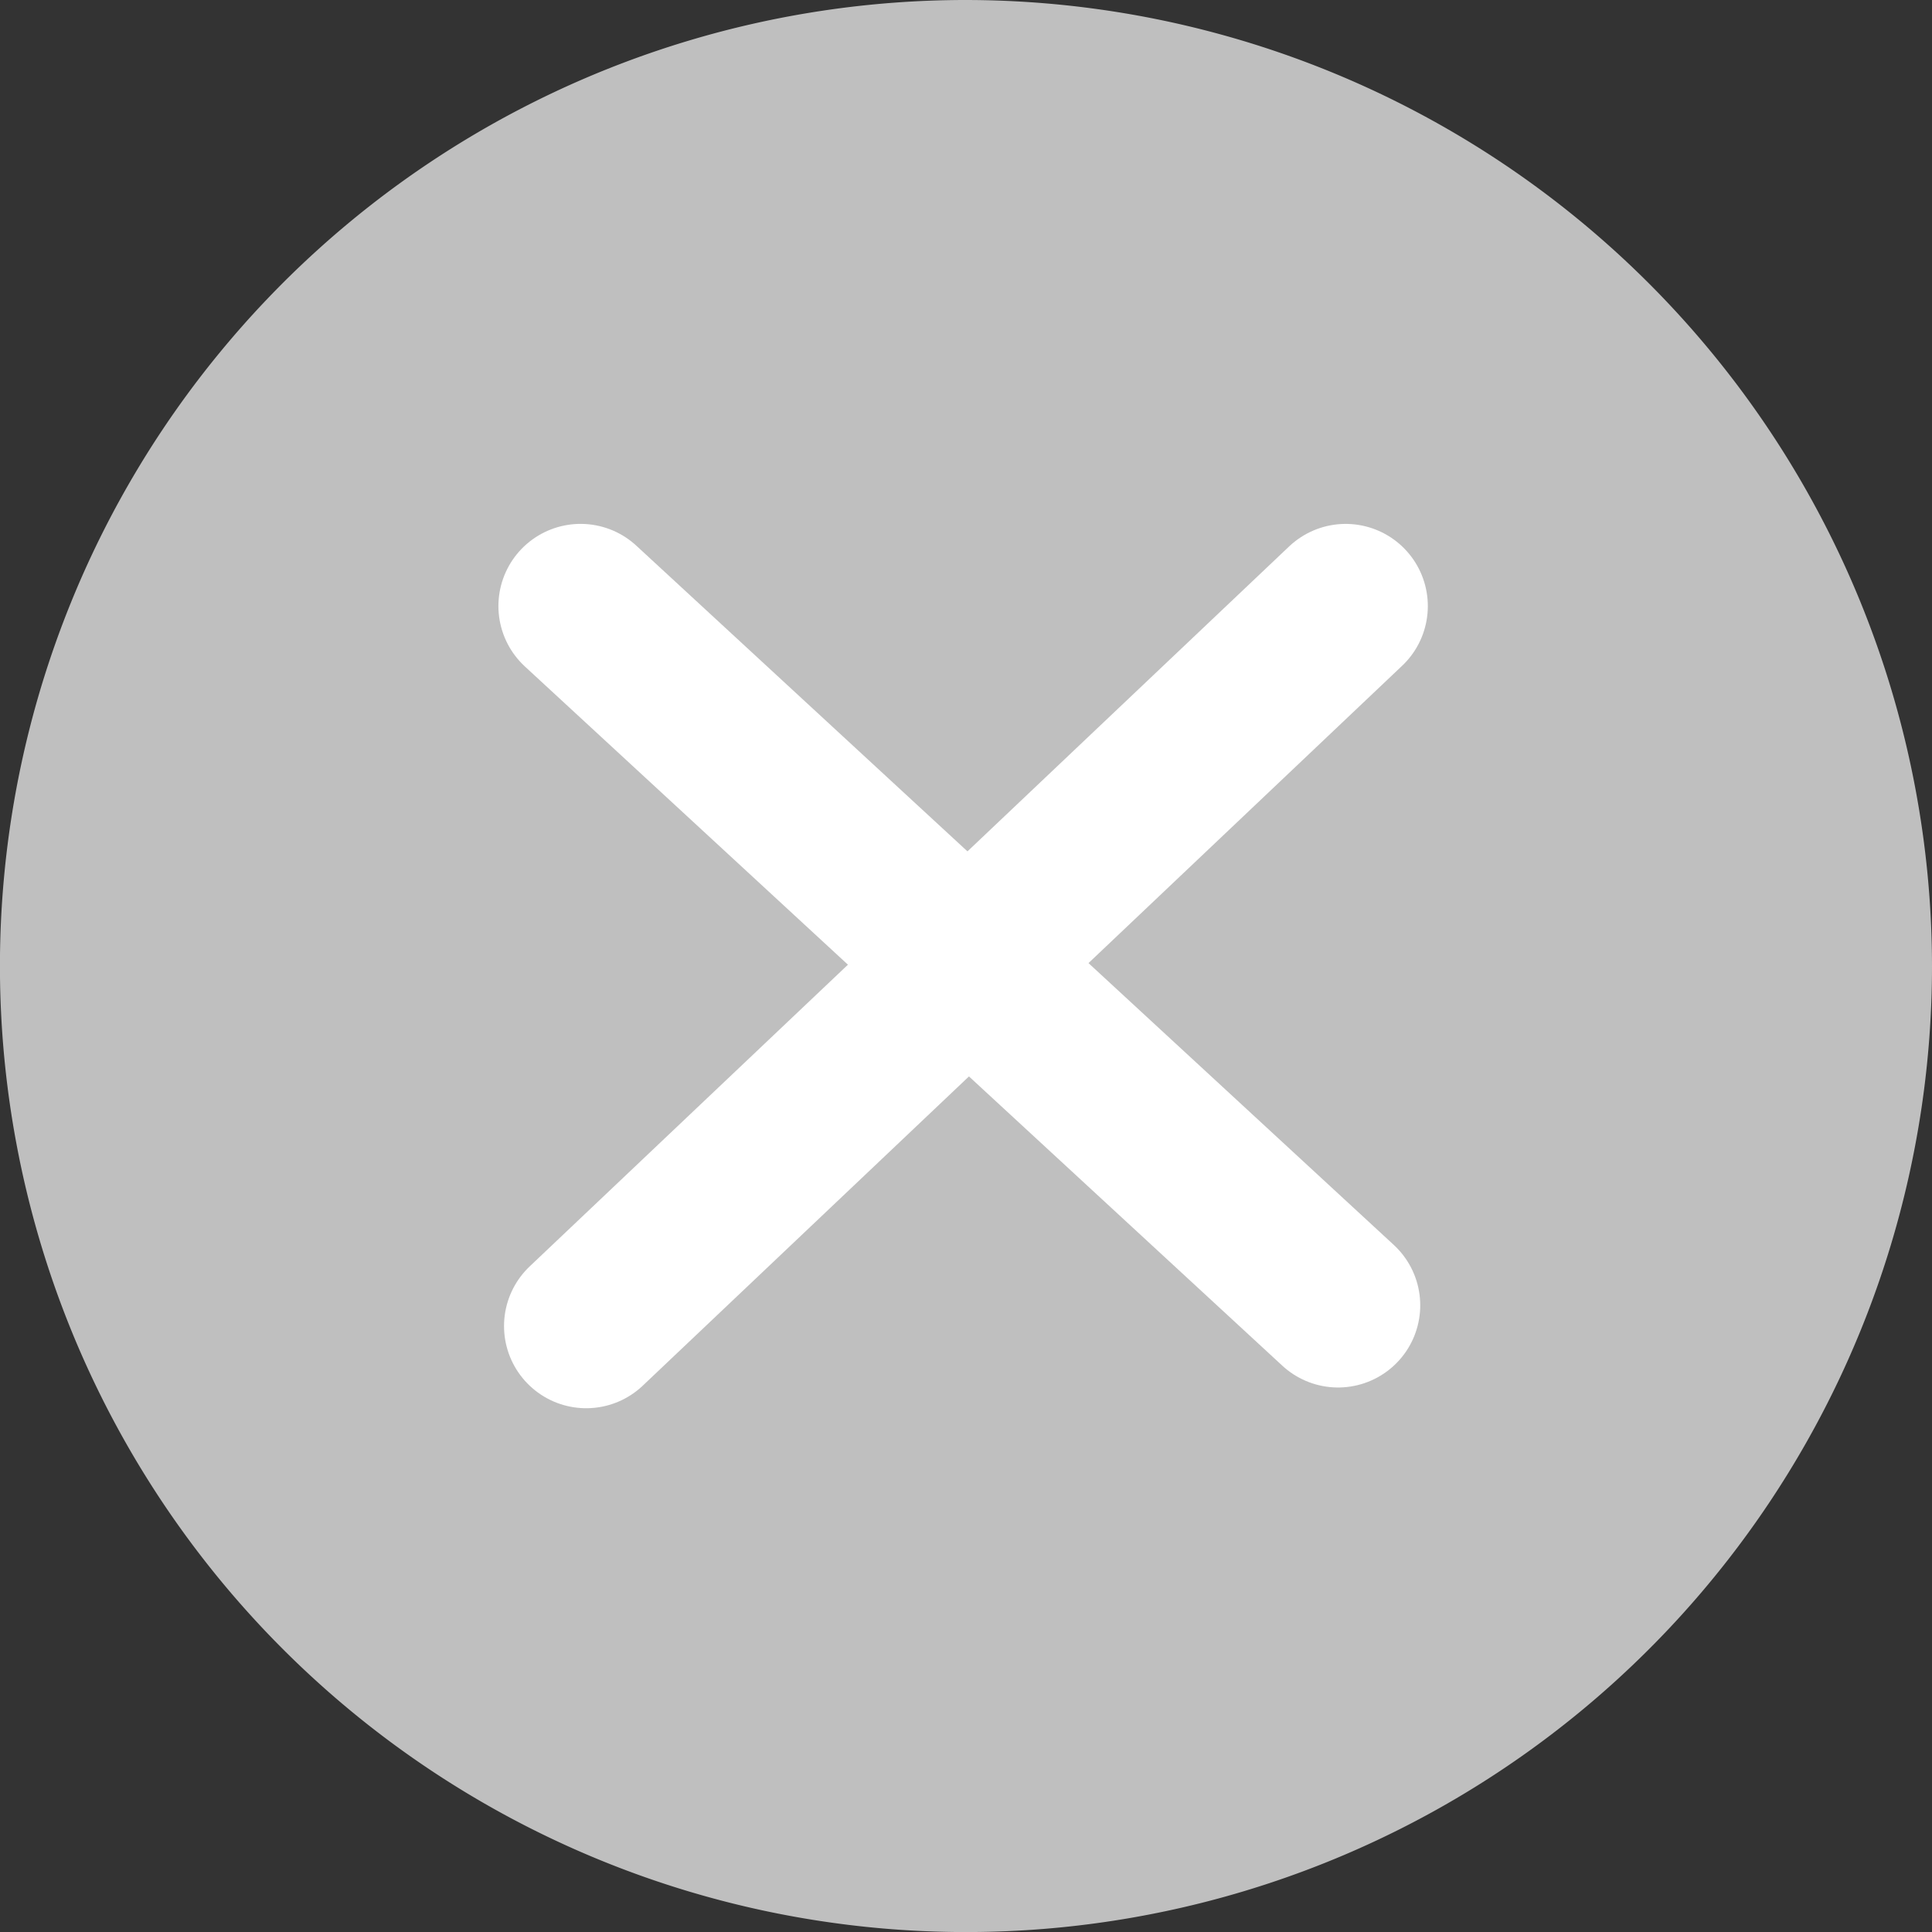 <svg xmlns="http://www.w3.org/2000/svg" width="35.267" height="35.267" viewBox="0 0 35.267 35.267"><rect x="0" y="0" width="35.267" height="35.267" fill="#333333" stroke="none"/><defs><style>.a{fill:#bfbfbf;}.b{fill:none;stroke:#fff;stroke-linecap:round;stroke-linejoin:round;stroke-miterlimit:10;stroke-width:3px;}</style></defs><g transform="translate(0 0)"><path class="a" d="M17.634,0A17.634,17.634,0,1,0,35.267,17.634,17.653,17.653,0,0,0,17.634,0Zm0,0" transform="translate(0 0)"/><g transform="translate(8.211 11.063)"><path class="b" d="M0,0,16.955,8.164" transform="translate(2.387 0) rotate(17)"/><path class="b" d="M0,8.515,17.1,0" transform="translate(0 5) rotate(-17)"/></g></g></svg>